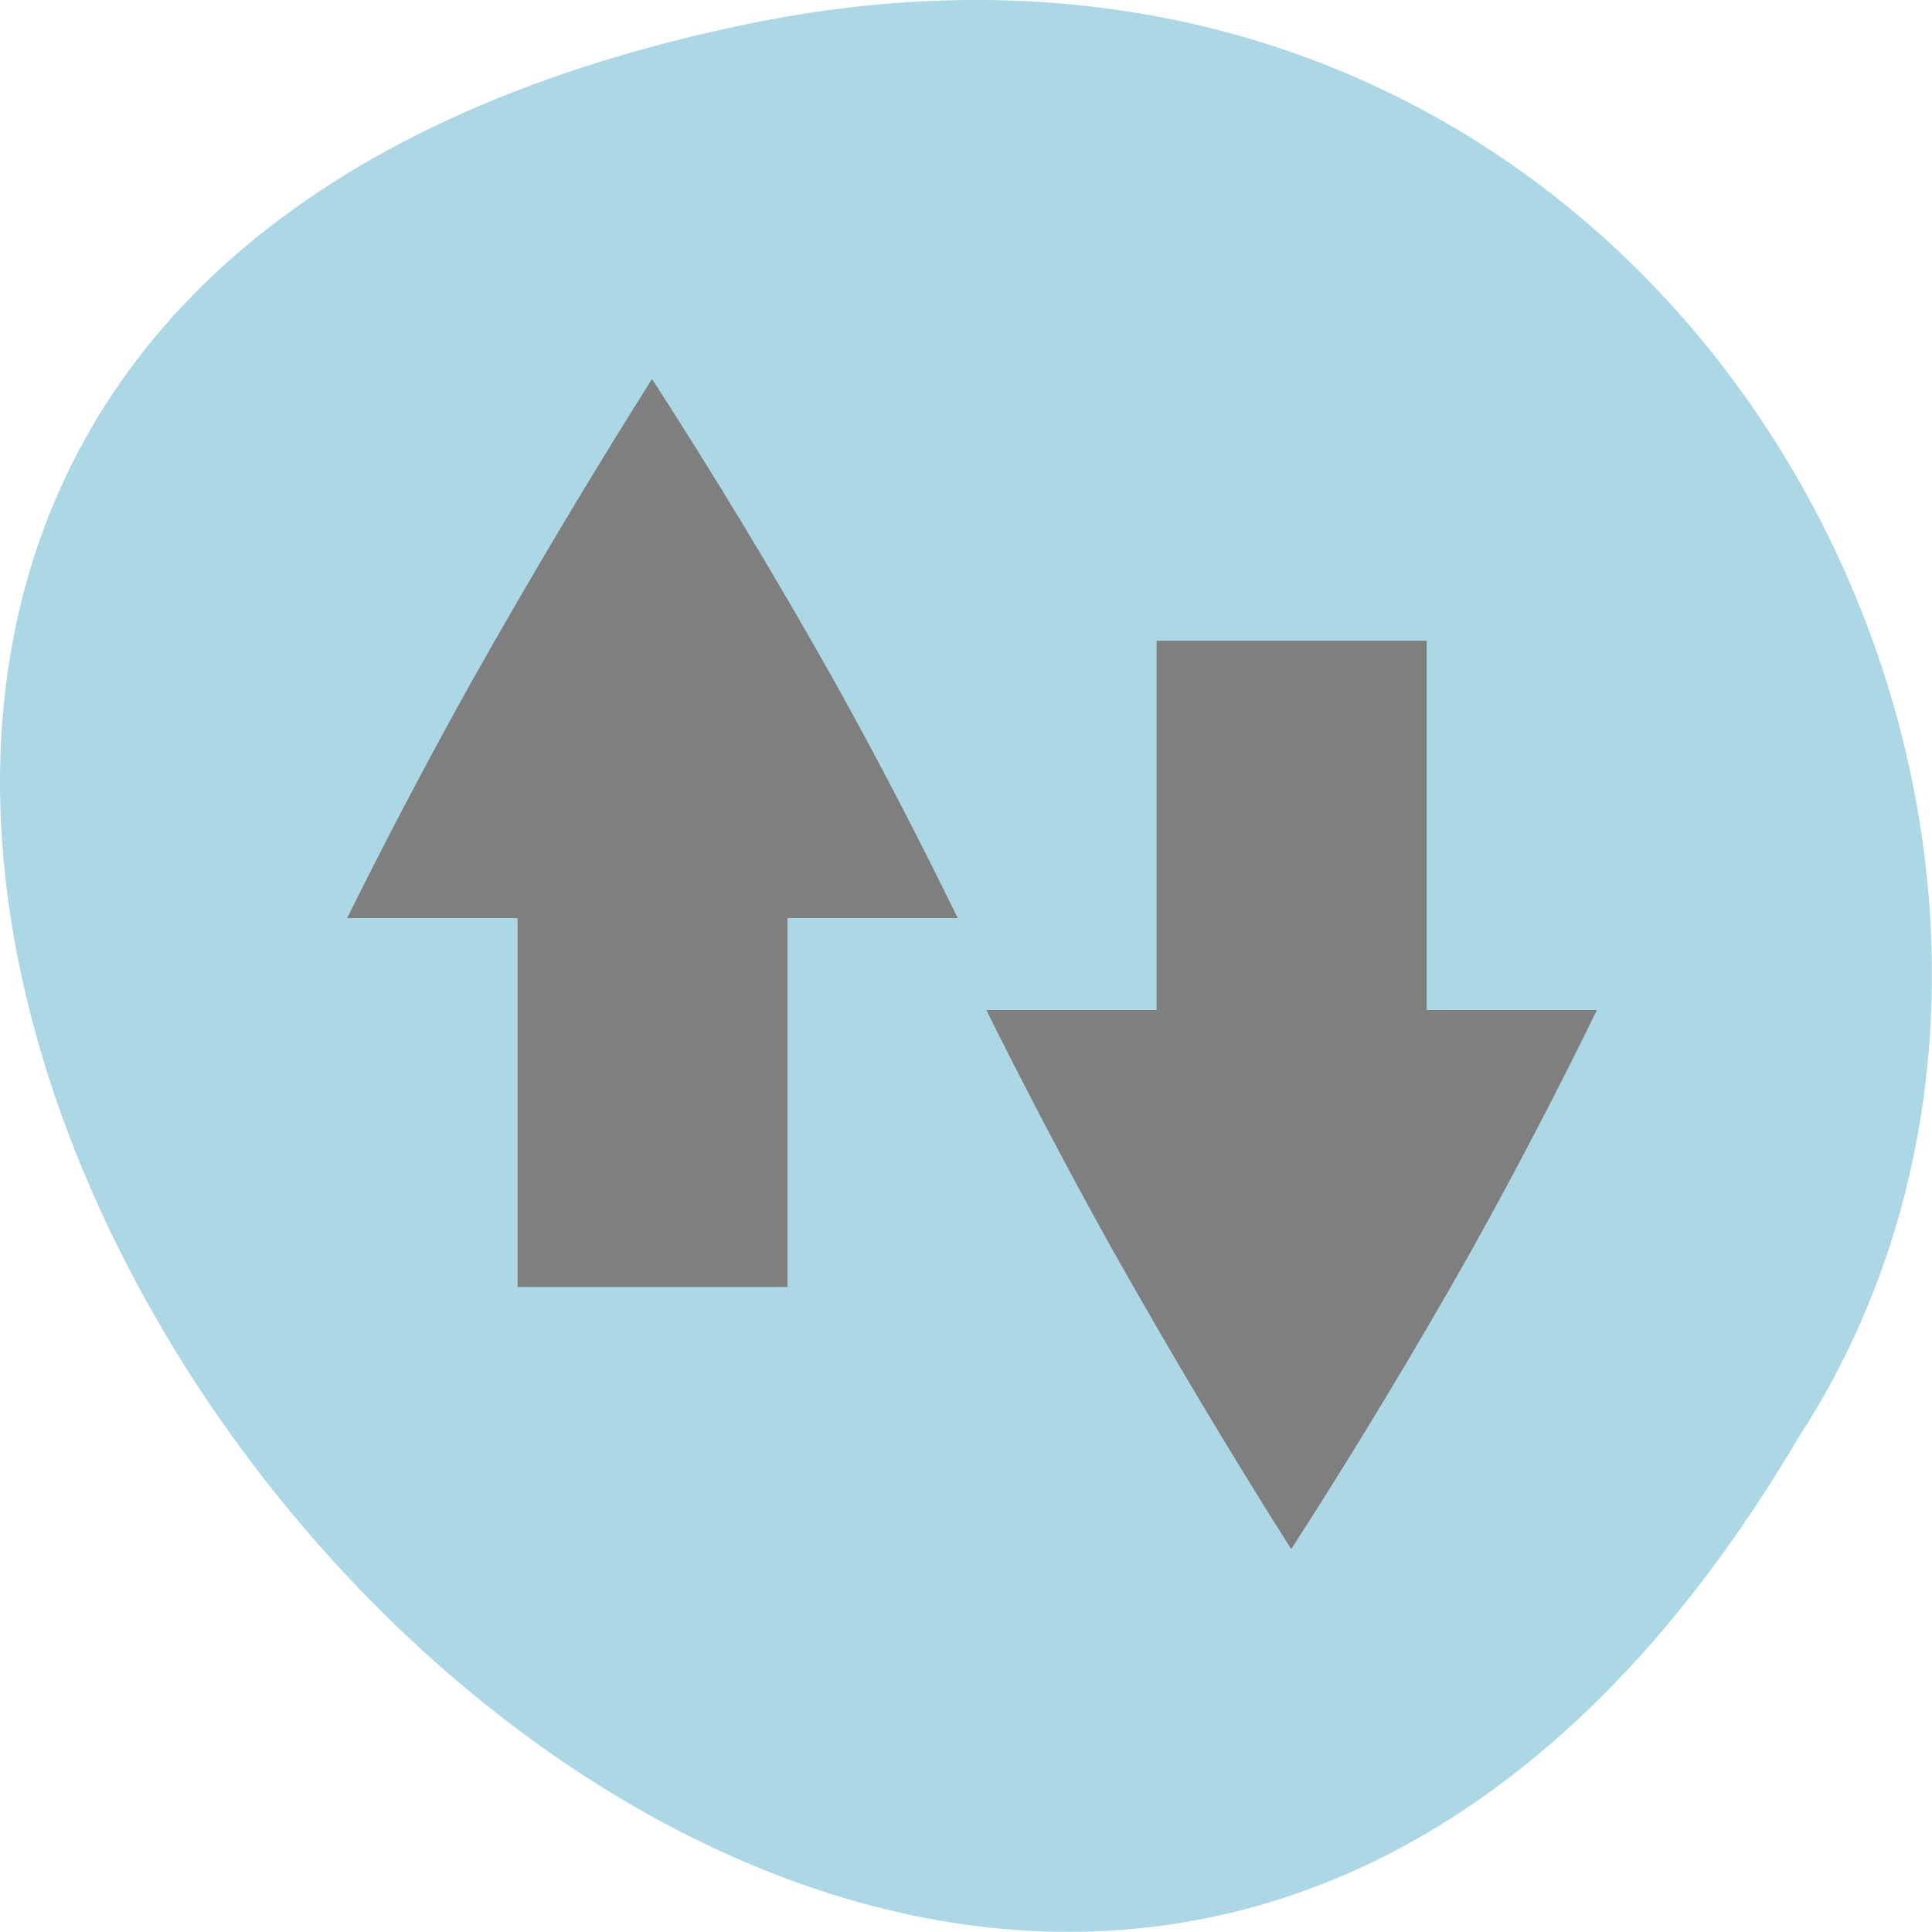 <svg xmlns="http://www.w3.org/2000/svg" viewBox="0 0 32 32"><path d="m 12.34 0.406 c -29.992 6.246 2.203 49.23 17.445 23.41 c 6.535 -10.031 -2.023 -26.625 -17.445 -23.41" style="fill:#acd7e5"/><g style="fill:#7f7f7f"><path d="m 21.391 25.652 c 1.027 -1.594 2.031 -3.254 3 -4.973 c 0.742 -1.336 1.426 -2.652 2.059 -3.949 h -2.82 v -6.117 h -4.473 v 6.117 h -2.82 c 0.645 1.297 1.336 2.617 2.078 3.949 c 0.965 1.715 1.953 3.371 2.965 4.969 c 0 0 0.008 0.004 0.008 0.004"/><path d="m 13.043 21.316 v -6.109 h 2.82 c -0.633 -1.297 -1.312 -2.613 -2.055 -3.945 c -0.969 -1.723 -1.973 -3.383 -3.004 -4.977 c -0.004 0 -0.008 0.004 -0.012 0.004 c -1.008 1.598 -1.996 3.254 -2.965 4.973 c -0.742 1.328 -1.434 2.648 -2.078 3.945 h 2.824 v 6.109"/></g></svg>